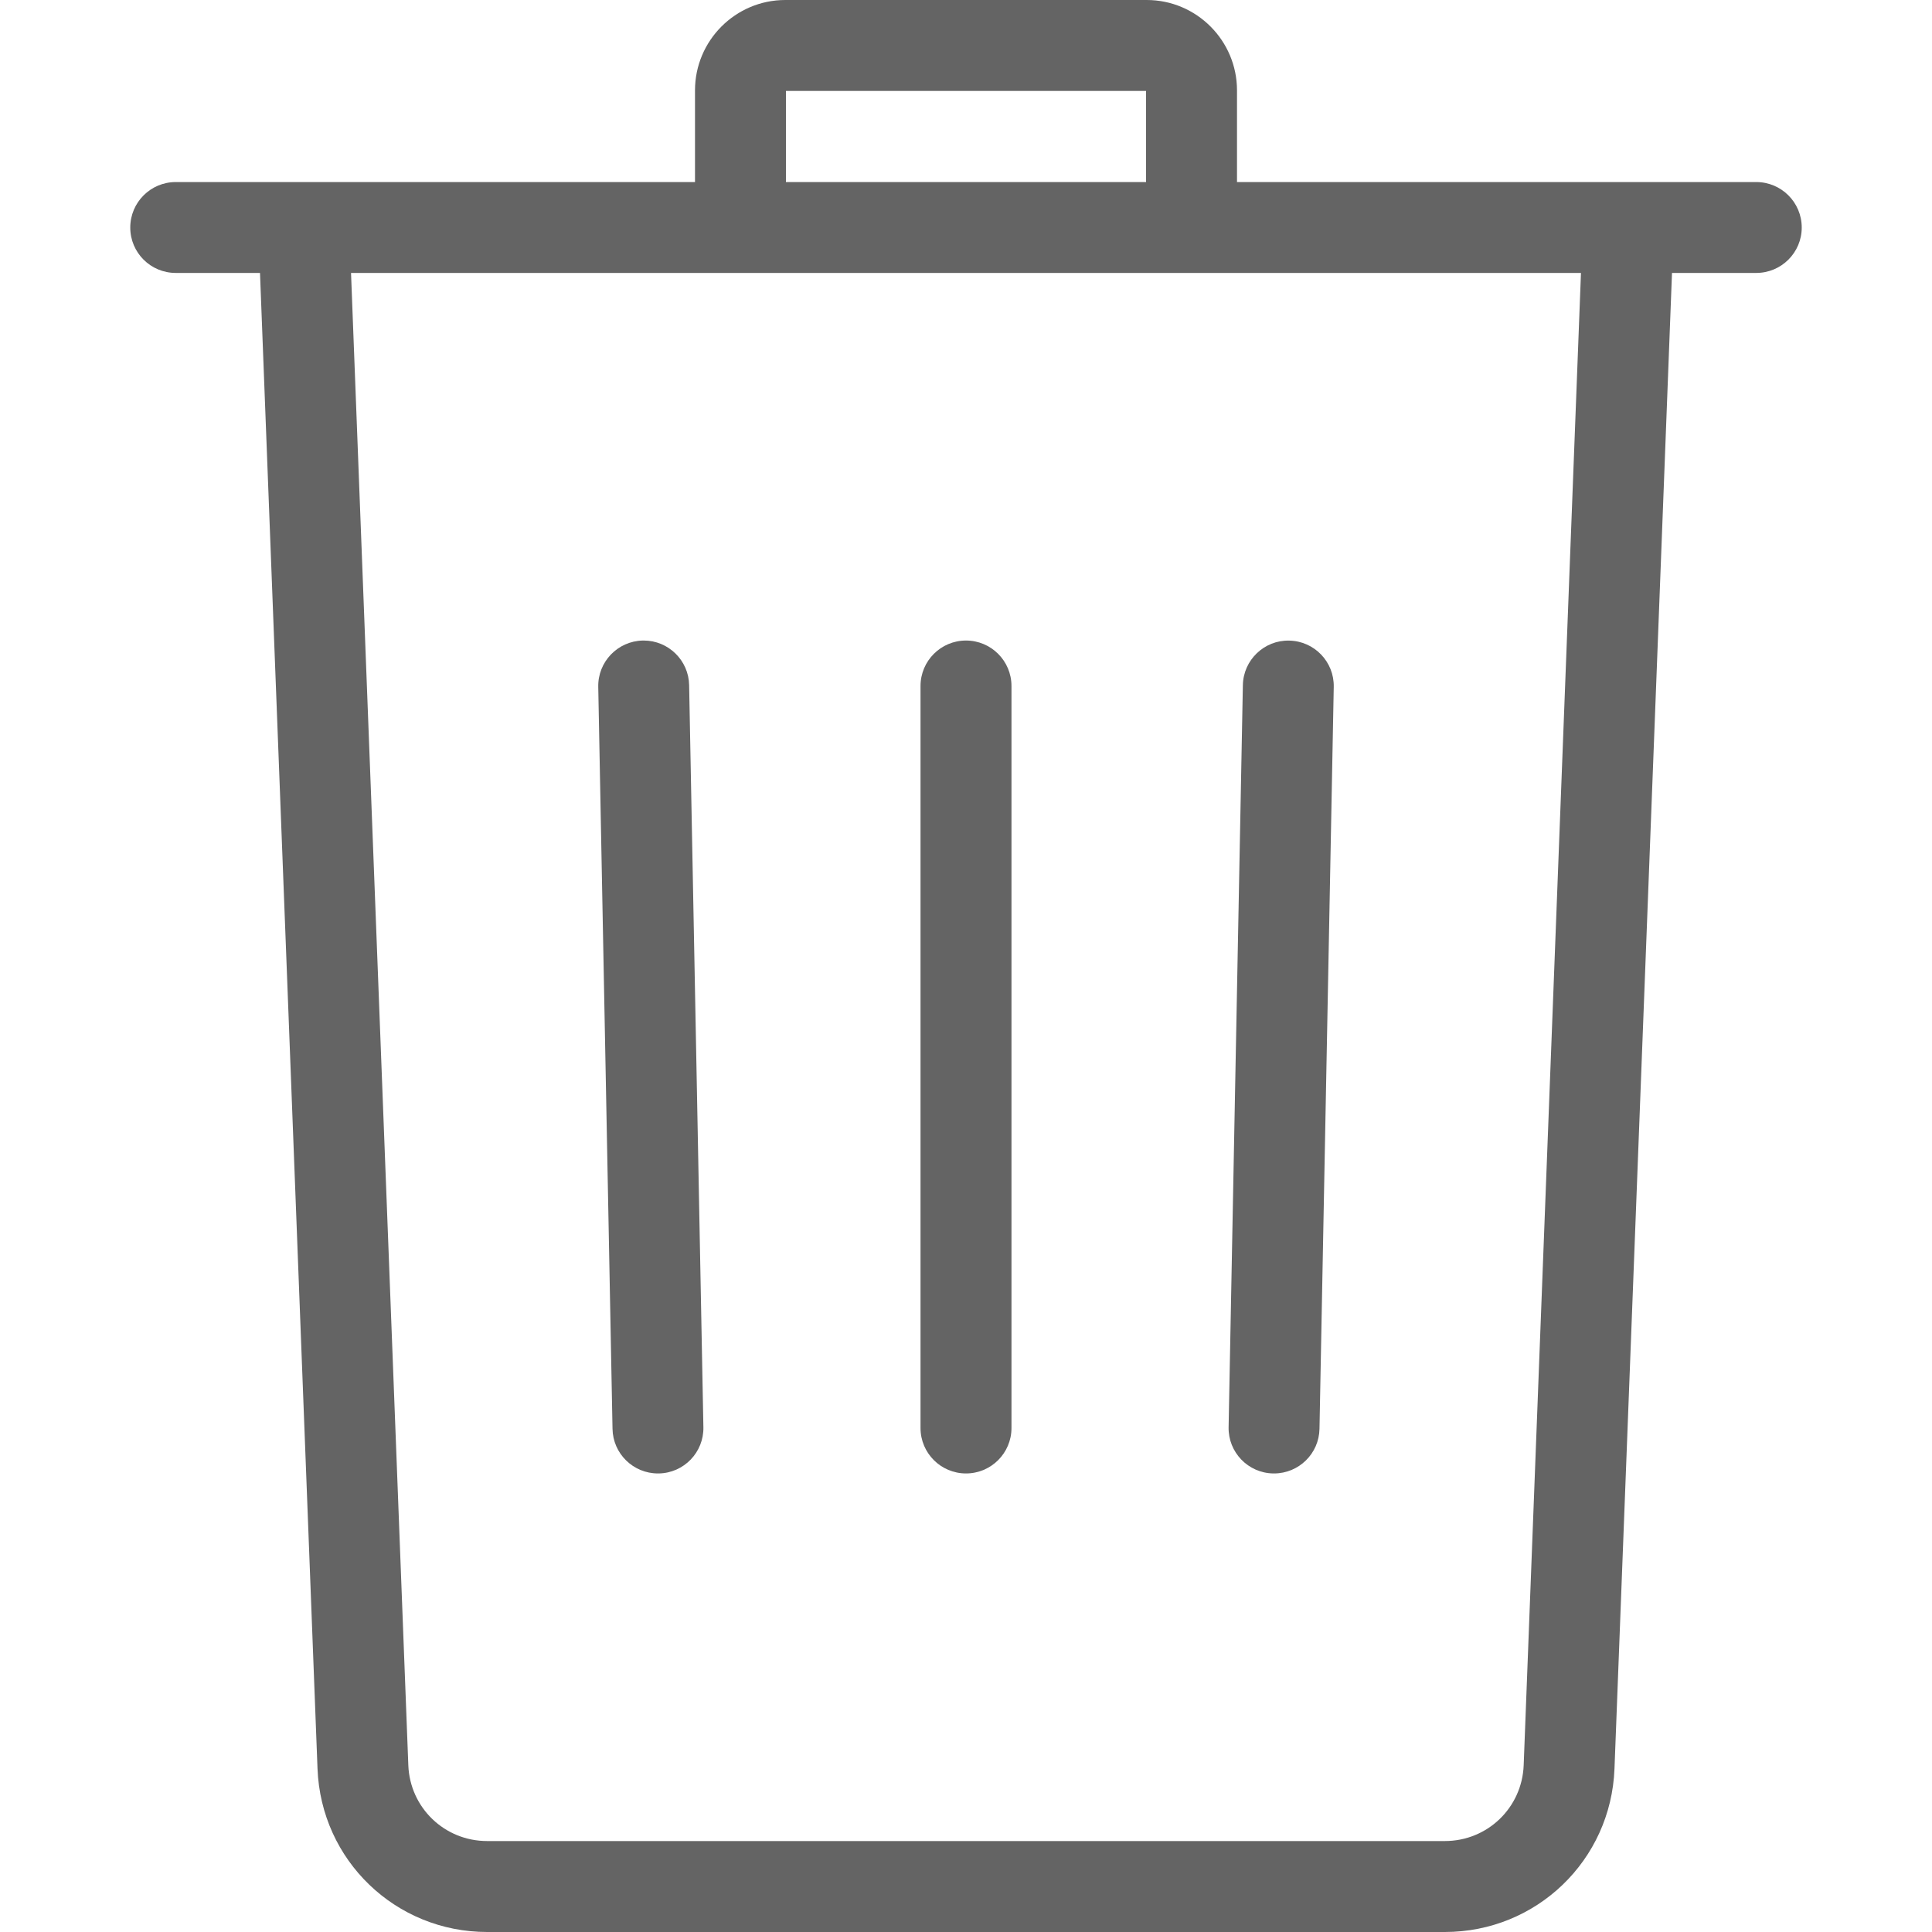<svg width="26" height="26" viewBox="0 0 26 26" fill="none" xmlns="http://www.w3.org/2000/svg">
<path d="M23.635 2.45H16.647V1.216C16.647 0.546 16.102 0 15.432 0H10.568C9.898 0 9.353 0.546 9.353 1.216V2.45H2.365C2.027 2.45 1.753 2.724 1.753 3.062C1.753 3.4 2.027 3.673 2.365 3.673H3.499L4.273 23.803C4.32 25.035 5.323 26 6.556 26H19.444C20.677 26 21.68 25.035 21.727 23.803L22.501 3.673H23.635C23.973 3.673 24.247 3.399 24.247 3.062C24.247 2.724 23.973 2.45 23.635 2.45ZM10.577 1.224H15.423V2.45H10.577V1.224ZM20.505 23.756C20.483 24.328 20.017 24.776 19.444 24.776H6.556C5.983 24.776 5.517 24.328 5.495 23.756L4.724 3.673H21.276L20.505 23.756Z" fill="#646464"/>
<path d="M9.274 9.22C9.268 8.887 8.995 8.62 8.663 8.62C8.659 8.62 8.655 8.62 8.651 8.62C8.313 8.627 8.044 8.906 8.051 9.244L8.243 19.229C8.249 19.563 8.522 19.829 8.854 19.829C8.858 19.829 8.862 19.829 8.866 19.829C9.204 19.823 9.473 19.544 9.466 19.206L9.274 9.22Z" fill="#646464"/>
<path d="M13 8.62C12.662 8.62 12.388 8.894 12.388 9.232V19.218C12.388 19.555 12.662 19.829 13 19.829C13.338 19.829 13.612 19.555 13.612 19.218V9.232C13.612 8.894 13.338 8.62 13 8.62Z" fill="#646464"/>
<path d="M17.349 8.621C17.013 8.613 16.732 8.883 16.726 9.22L16.534 19.206C16.527 19.544 16.796 19.823 17.134 19.829C17.138 19.829 17.142 19.829 17.146 19.829C17.478 19.829 17.751 19.563 17.757 19.229L17.949 9.244C17.956 8.906 17.687 8.627 17.349 8.621Z" fill="#646464"/>
</svg>
